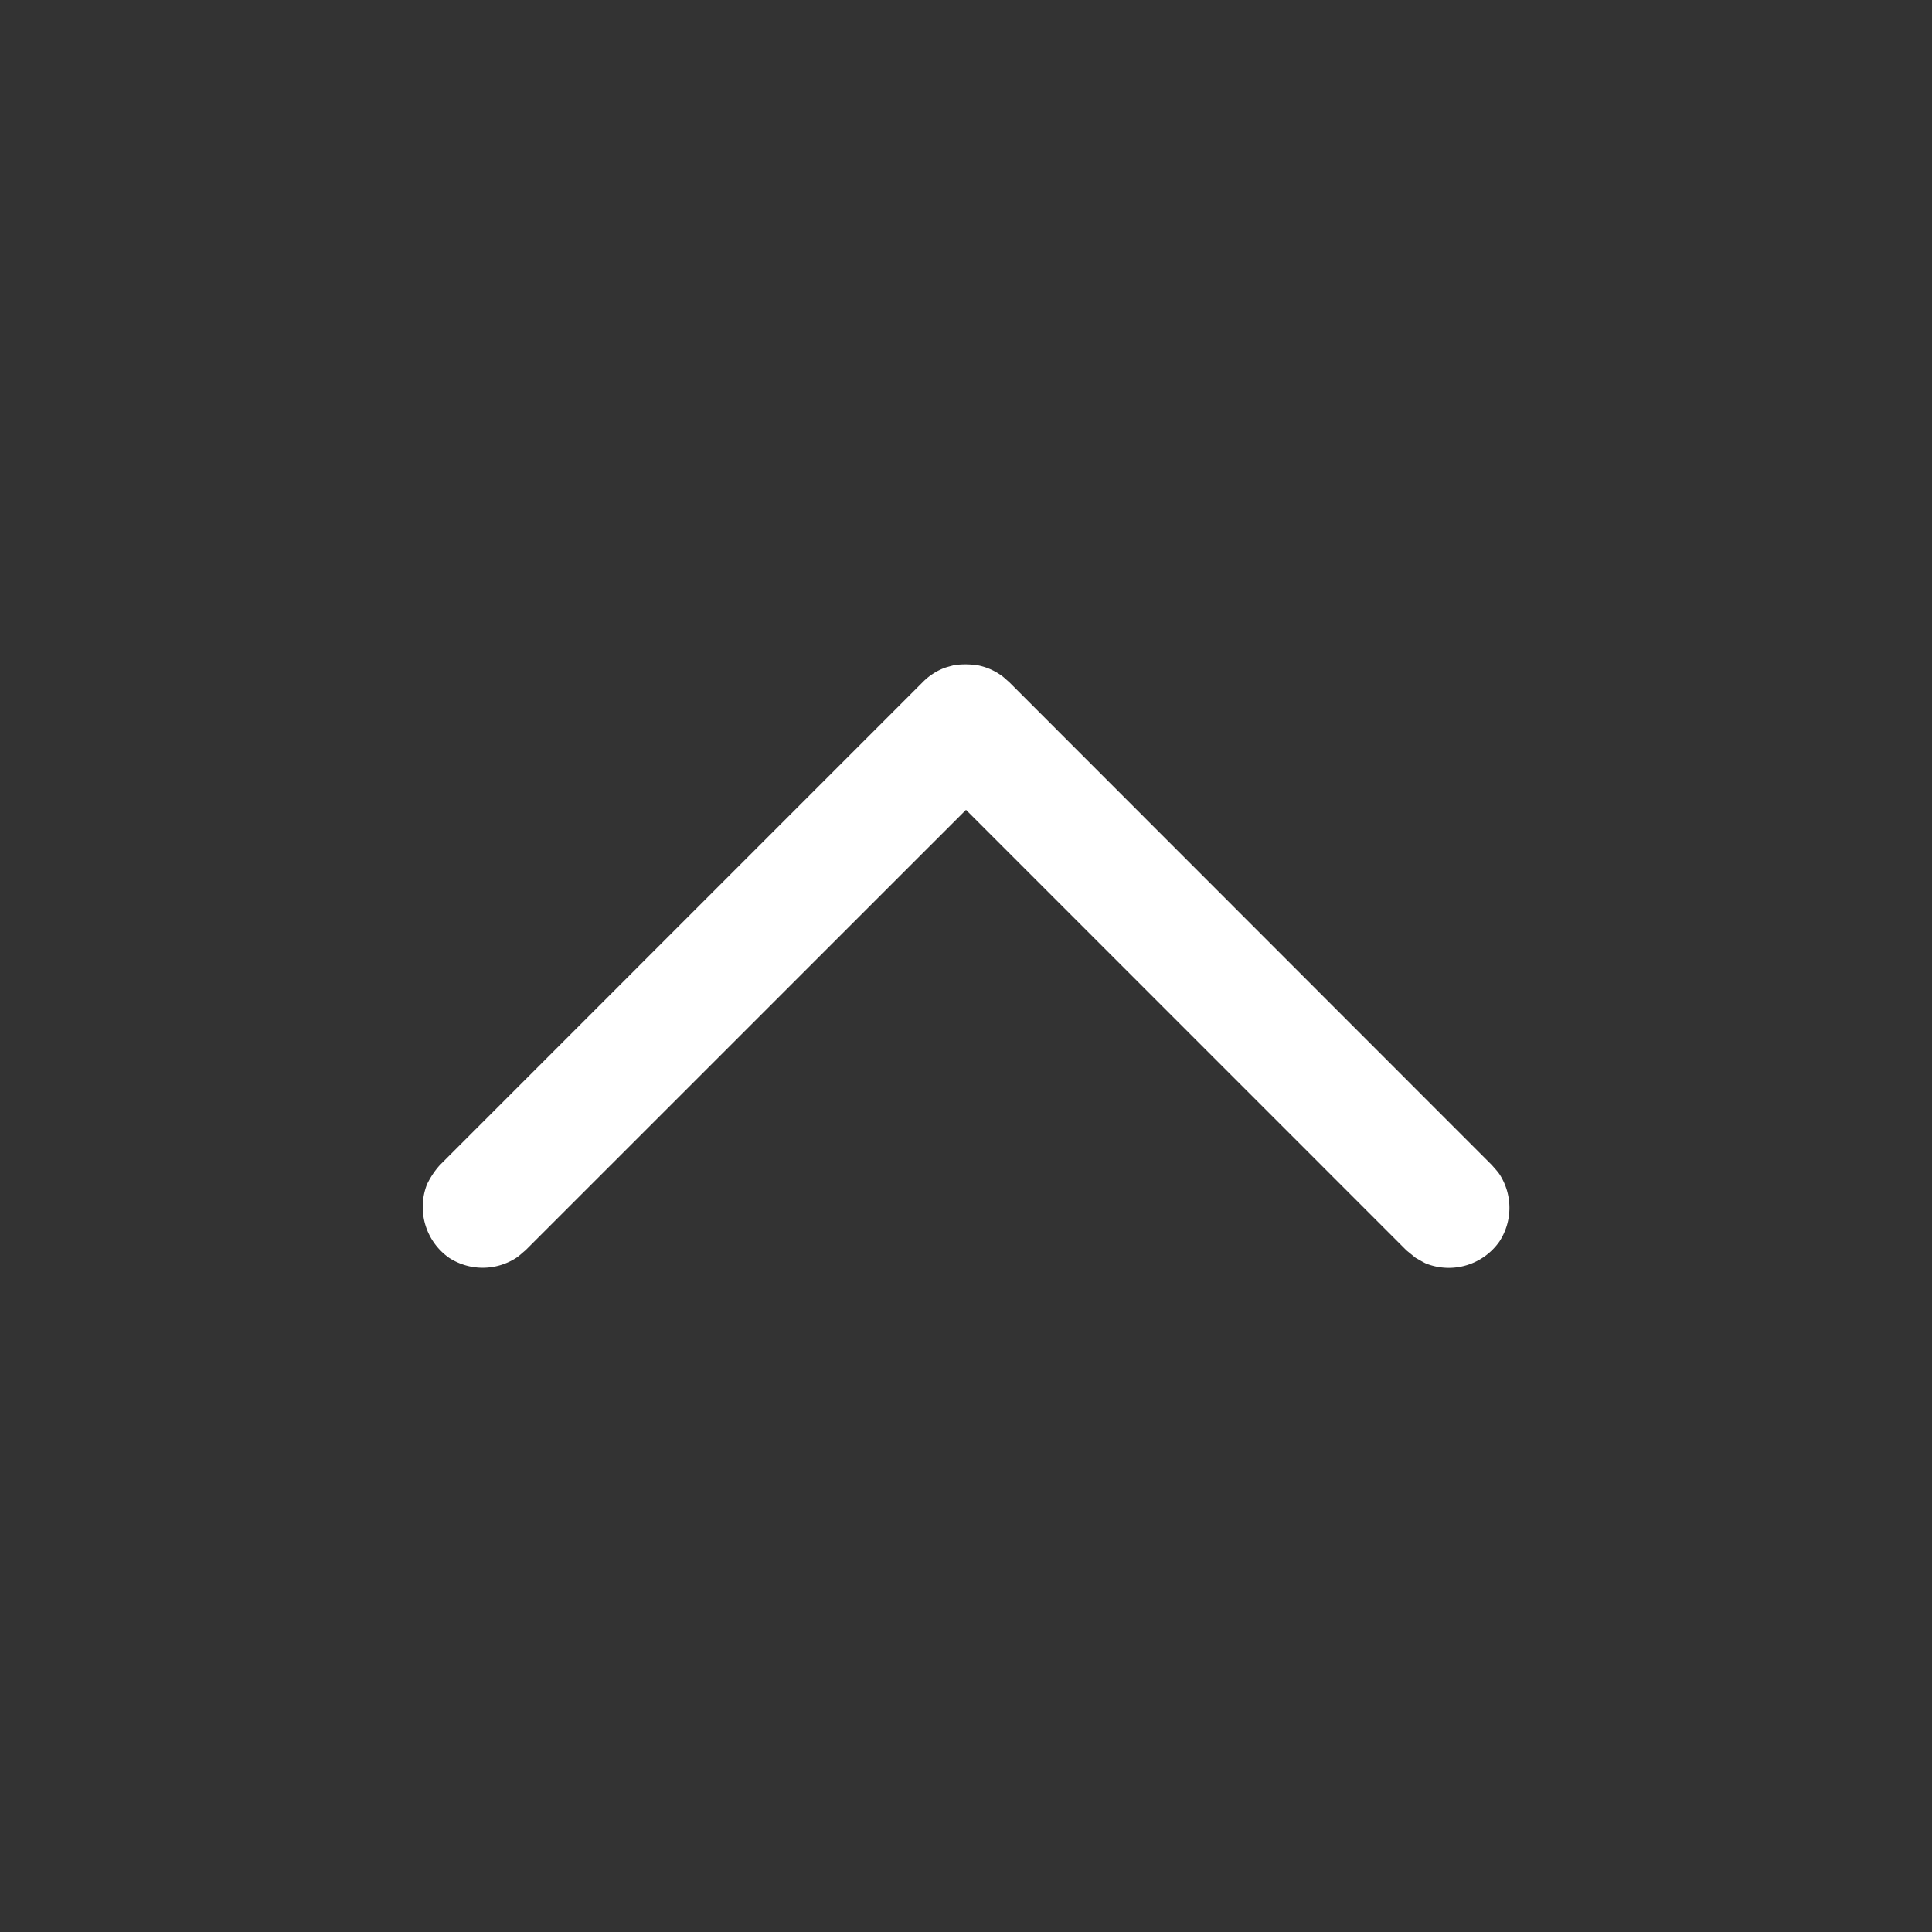 <svg xmlns="http://www.w3.org/2000/svg" width="34" height="34" viewBox="0 0 34 34">
    <rect x="0" y="0" width="34" height="34" fill="#333333" stroke="none"/>
    <defs>
        <clipPath id="dg0s5i9pka">
            <path data-name="矩形 7521" style="fill:#fff" d="M0 0h34v34H0z"/>
        </clipPath>
    </defs>
    <g data-name="蒙版组 476" transform="rotate(-90 17 17)" style="clip-path:url(#dg0s5i9pka)">
        <path data-name="路径 152915" d="M34 0v34H0V0z" style="fill:none;fill-rule:evenodd"/>
        <path data-name="路径 152916" d="M10.606 9.354c-.02-.066-.034-.135-.061-.2a1.07 1.07 0 0 0-.231-.345L1.81.306a1.425 1.425 0 0 0-.345-.23 1.094 1.094 0 0 0-1.29.391 1.087 1.087 0 0 0 0 1.181c.038.058.088.107.132.162l7.752 7.753-7.753 7.752-.132.162c-.033.062-.071.12-.1.184a1.089 1.089 0 0 0 .391 1.291 1.087 1.087 0 0 0 1.181 0c.057-.039.107-.088.16-.133l8.505-8.5c.044-.054.094-.1.132-.162a1.065 1.065 0 0 0 .159-.382 1.471 1.471 0 0 0 .004-.421z" transform="translate(11.689 7.437)" style="fill:#fff"/>
    </g>
</svg>
